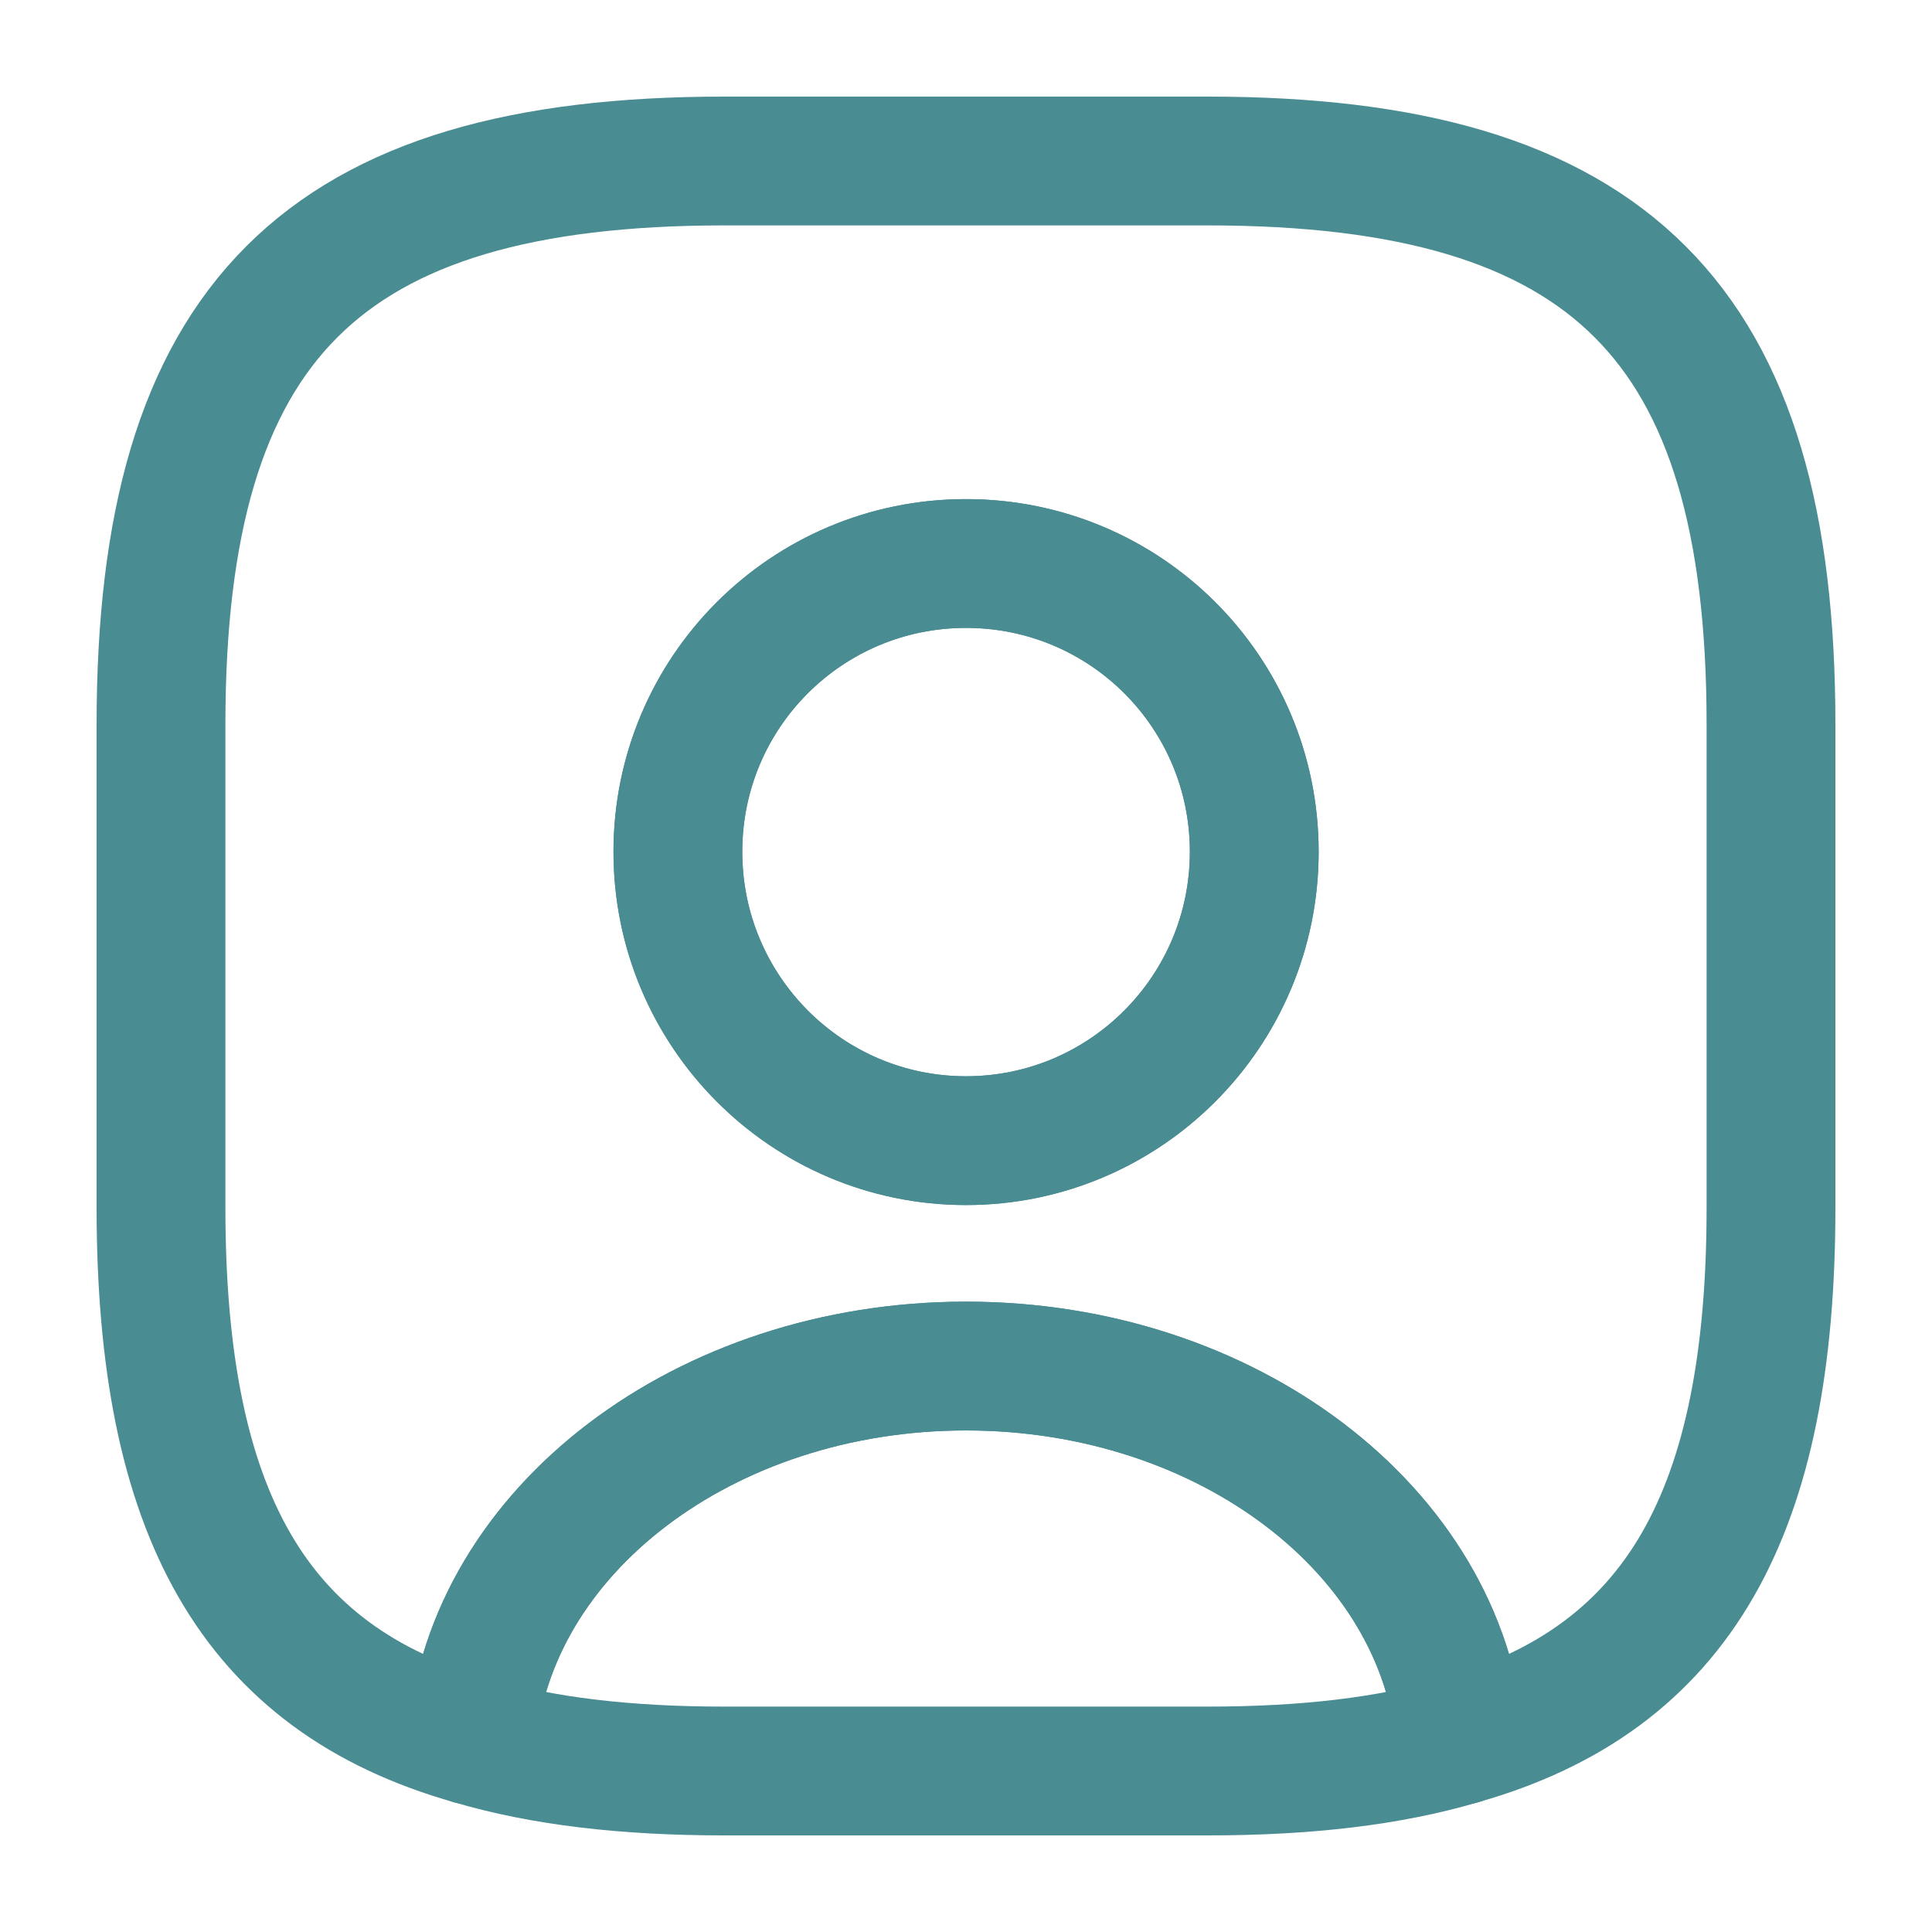 <svg width="15" height="15" viewBox="0 0 15 15" fill="none" xmlns="http://www.w3.org/2000/svg">
<path d="M11.338 13.512C10.788 13.675 10.138 13.75 9.375 13.75H5.625C4.863 13.75 4.213 13.675 3.663 13.512C3.8 11.887 5.469 10.606 7.5 10.606C9.531 10.606 11.2 11.887 11.338 13.512Z" stroke="#498C92" stroke-linecap="round" stroke-linejoin="round"/>
<path d="M9.375 1.25H5.625C2.5 1.25 1.25 2.5 1.25 5.625V9.375C1.25 11.738 1.962 13.031 3.663 13.512C3.8 11.887 5.469 10.606 7.5 10.606C9.531 10.606 11.2 11.887 11.338 13.512C13.037 13.031 13.75 11.738 13.75 9.375V5.625C13.75 2.5 12.5 1.25 9.375 1.25ZM7.5 8.856C6.263 8.856 5.263 7.85 5.263 6.613C5.263 5.375 6.263 4.375 7.5 4.375C8.738 4.375 9.738 5.375 9.738 6.613C9.738 7.85 8.738 8.856 7.5 8.856Z" stroke="#498C92" stroke-linecap="round" stroke-linejoin="round"/>
<path d="M9.738 6.613C9.738 7.85 8.738 8.856 7.5 8.856C6.263 8.856 5.263 7.85 5.263 6.613C5.263 5.375 6.263 4.375 7.5 4.375C8.738 4.375 9.738 5.375 9.738 6.613Z" stroke="#498C92" stroke-linecap="round" stroke-linejoin="round"/>
</svg>
